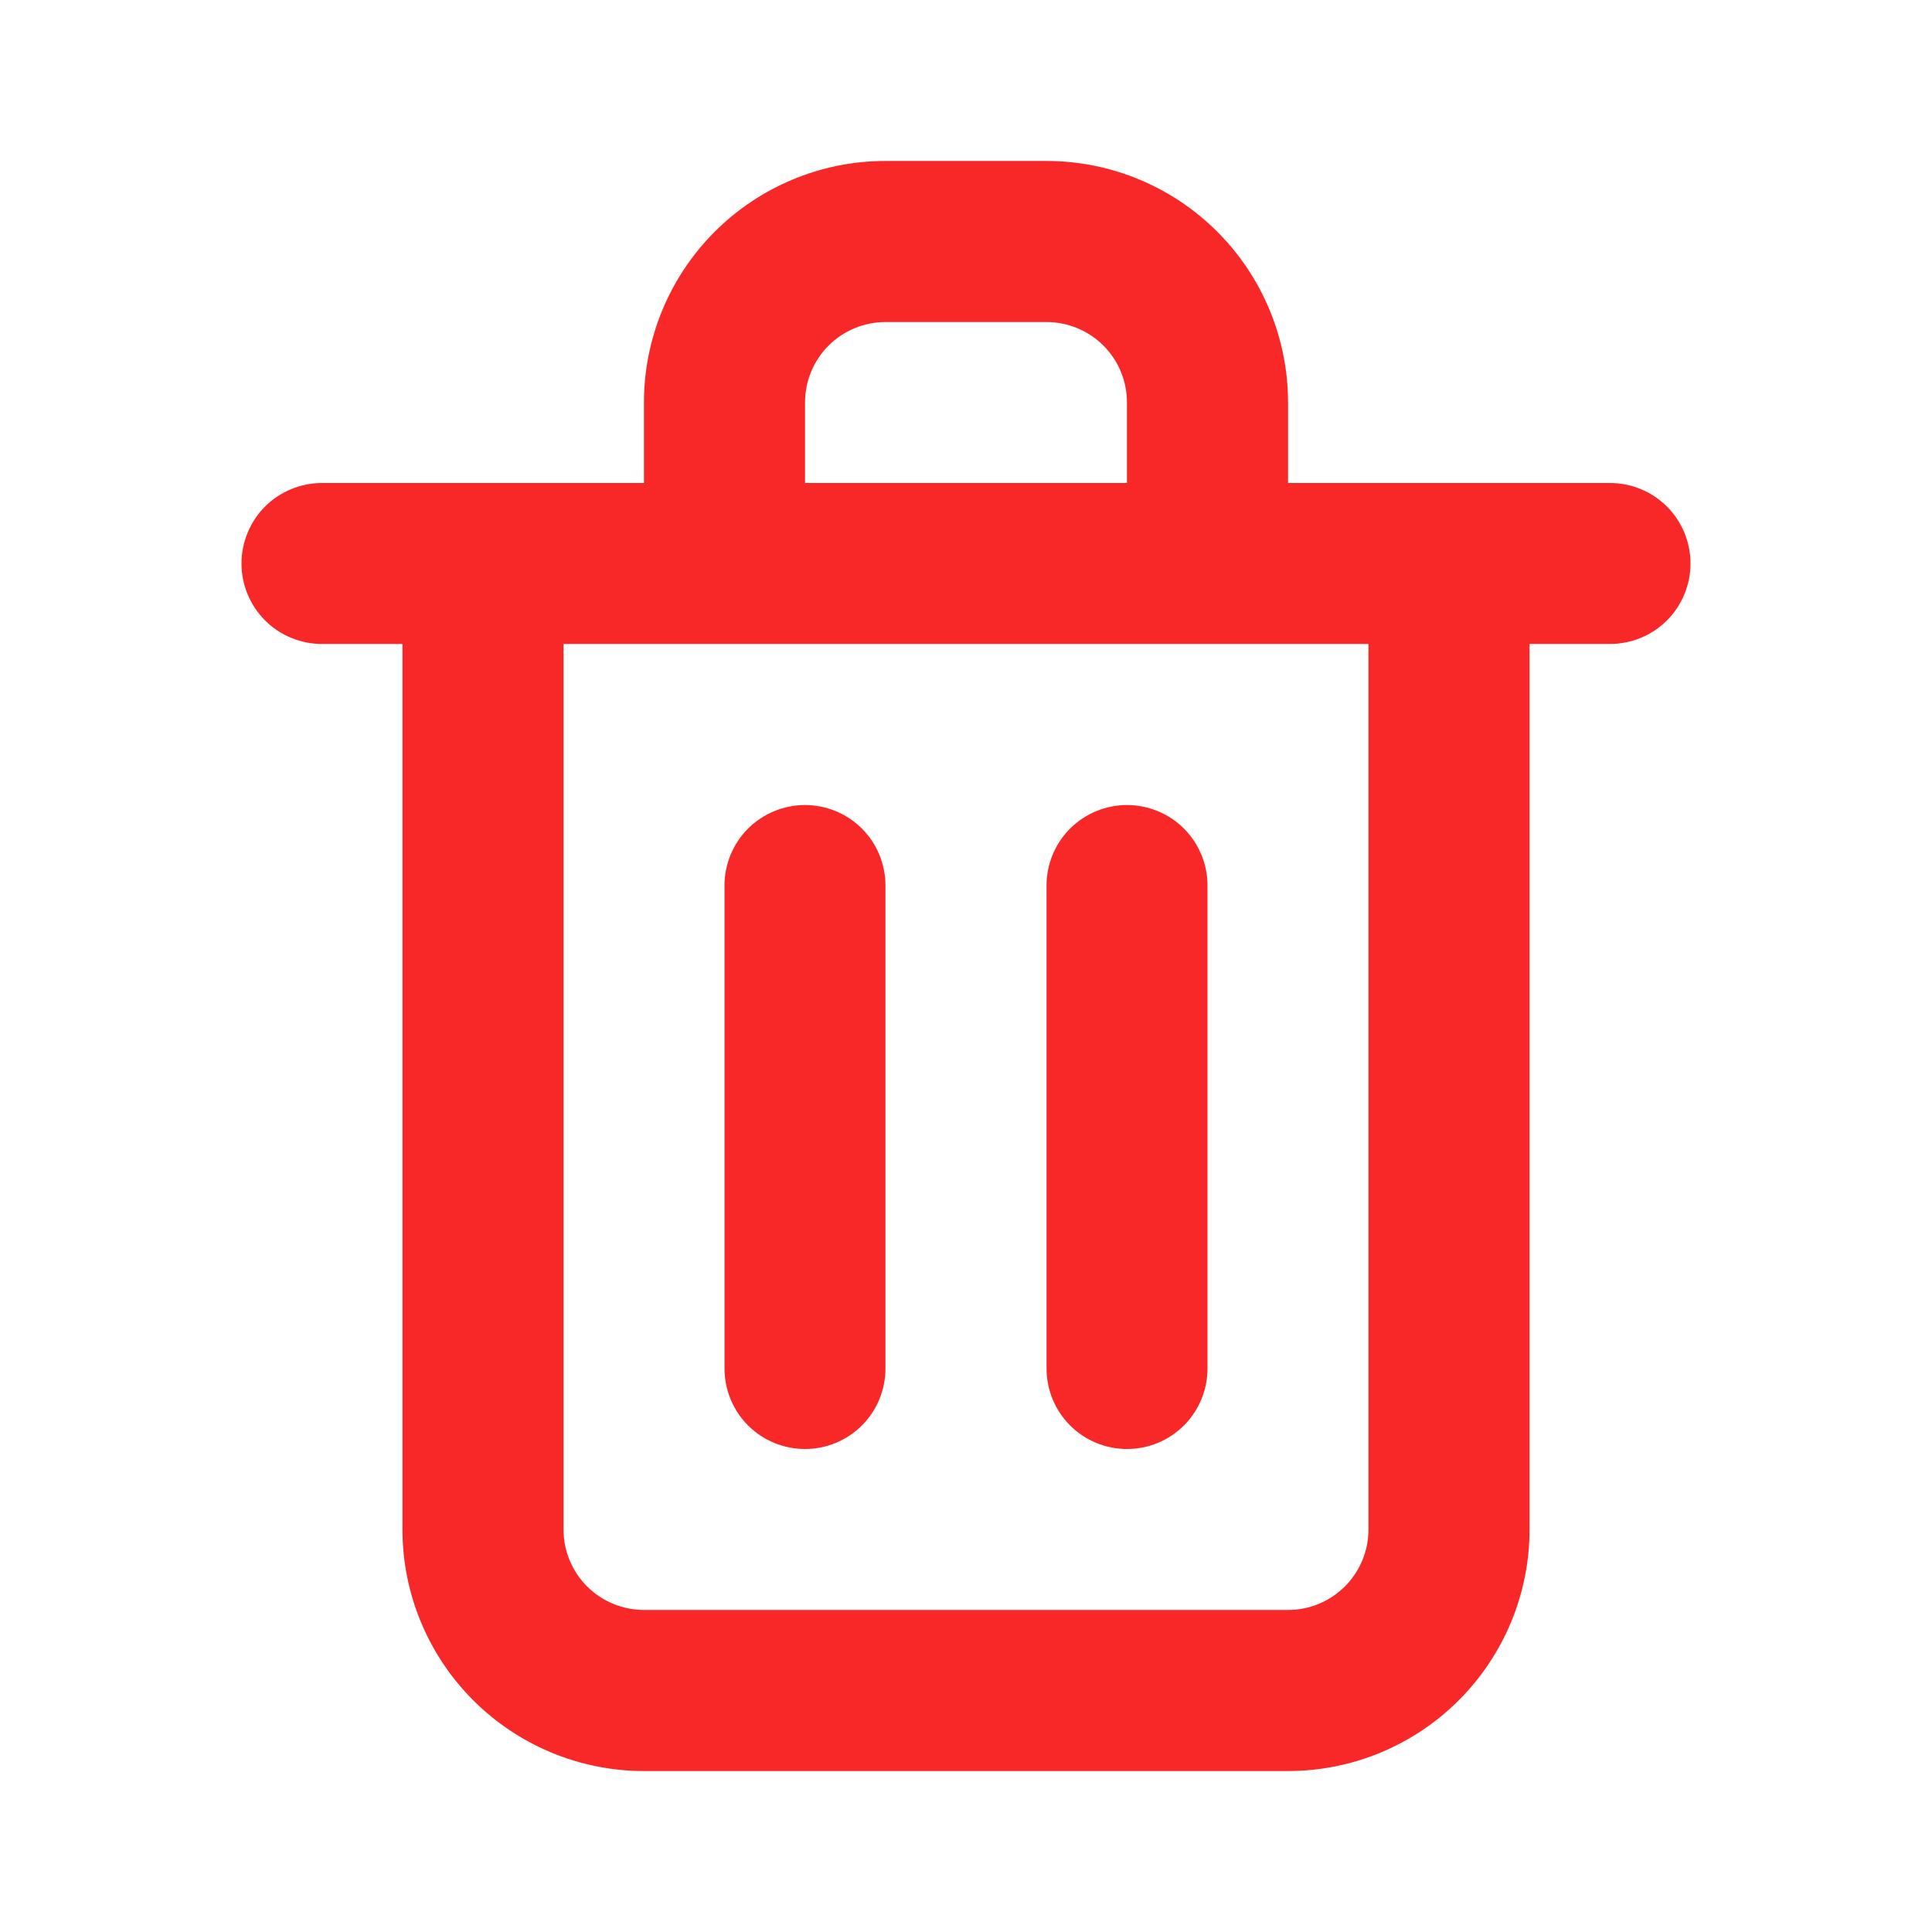 <svg width="16" height="16" viewBox="0 0 16 16" fill="none" xmlns="http://www.w3.org/2000/svg">
<path d="M6.667 12C6.843 12 7.013 11.93 7.138 11.805C7.263 11.68 7.333 11.51 7.333 11.333V7.333C7.333 7.157 7.263 6.987 7.138 6.862C7.013 6.737 6.843 6.667 6.667 6.667C6.49 6.667 6.32 6.737 6.195 6.862C6.07 6.987 6 7.157 6 7.333V11.333C6 11.51 6.07 11.68 6.195 11.805C6.32 11.93 6.49 12 6.667 12ZM13.333 4H10.667V3.333C10.667 2.803 10.456 2.294 10.081 1.919C9.706 1.544 9.197 1.333 8.667 1.333H7.333C6.803 1.333 6.294 1.544 5.919 1.919C5.544 2.294 5.333 2.803 5.333 3.333V4H2.667C2.49 4 2.32 4.07 2.195 4.195C2.07 4.32 2 4.49 2 4.667C2 4.843 2.07 5.013 2.195 5.138C2.32 5.263 2.49 5.333 2.667 5.333H3.333V12.667C3.333 13.197 3.544 13.706 3.919 14.081C4.294 14.456 4.803 14.667 5.333 14.667H10.667C11.197 14.667 11.706 14.456 12.081 14.081C12.456 13.706 12.667 13.197 12.667 12.667V5.333H13.333C13.51 5.333 13.68 5.263 13.805 5.138C13.93 5.013 14 4.843 14 4.667C14 4.49 13.93 4.32 13.805 4.195C13.68 4.07 13.51 4 13.333 4ZM6.667 3.333C6.667 3.156 6.737 2.987 6.862 2.862C6.987 2.737 7.157 2.667 7.333 2.667H8.667C8.843 2.667 9.013 2.737 9.138 2.862C9.263 2.987 9.333 3.156 9.333 3.333V4H6.667V3.333ZM11.333 12.667C11.333 12.844 11.263 13.013 11.138 13.138C11.013 13.263 10.844 13.333 10.667 13.333H5.333C5.157 13.333 4.987 13.263 4.862 13.138C4.737 13.013 4.667 12.844 4.667 12.667V5.333H11.333V12.667ZM9.333 12C9.51 12 9.68 11.93 9.805 11.805C9.93 11.68 10 11.51 10 11.333V7.333C10 7.157 9.93 6.987 9.805 6.862C9.68 6.737 9.51 6.667 9.333 6.667C9.157 6.667 8.987 6.737 8.862 6.862C8.737 6.987 8.667 7.157 8.667 7.333V11.333C8.667 11.51 8.737 11.68 8.862 11.805C8.987 11.93 9.157 12 9.333 12Z" fill="#F92828"/>
</svg>
